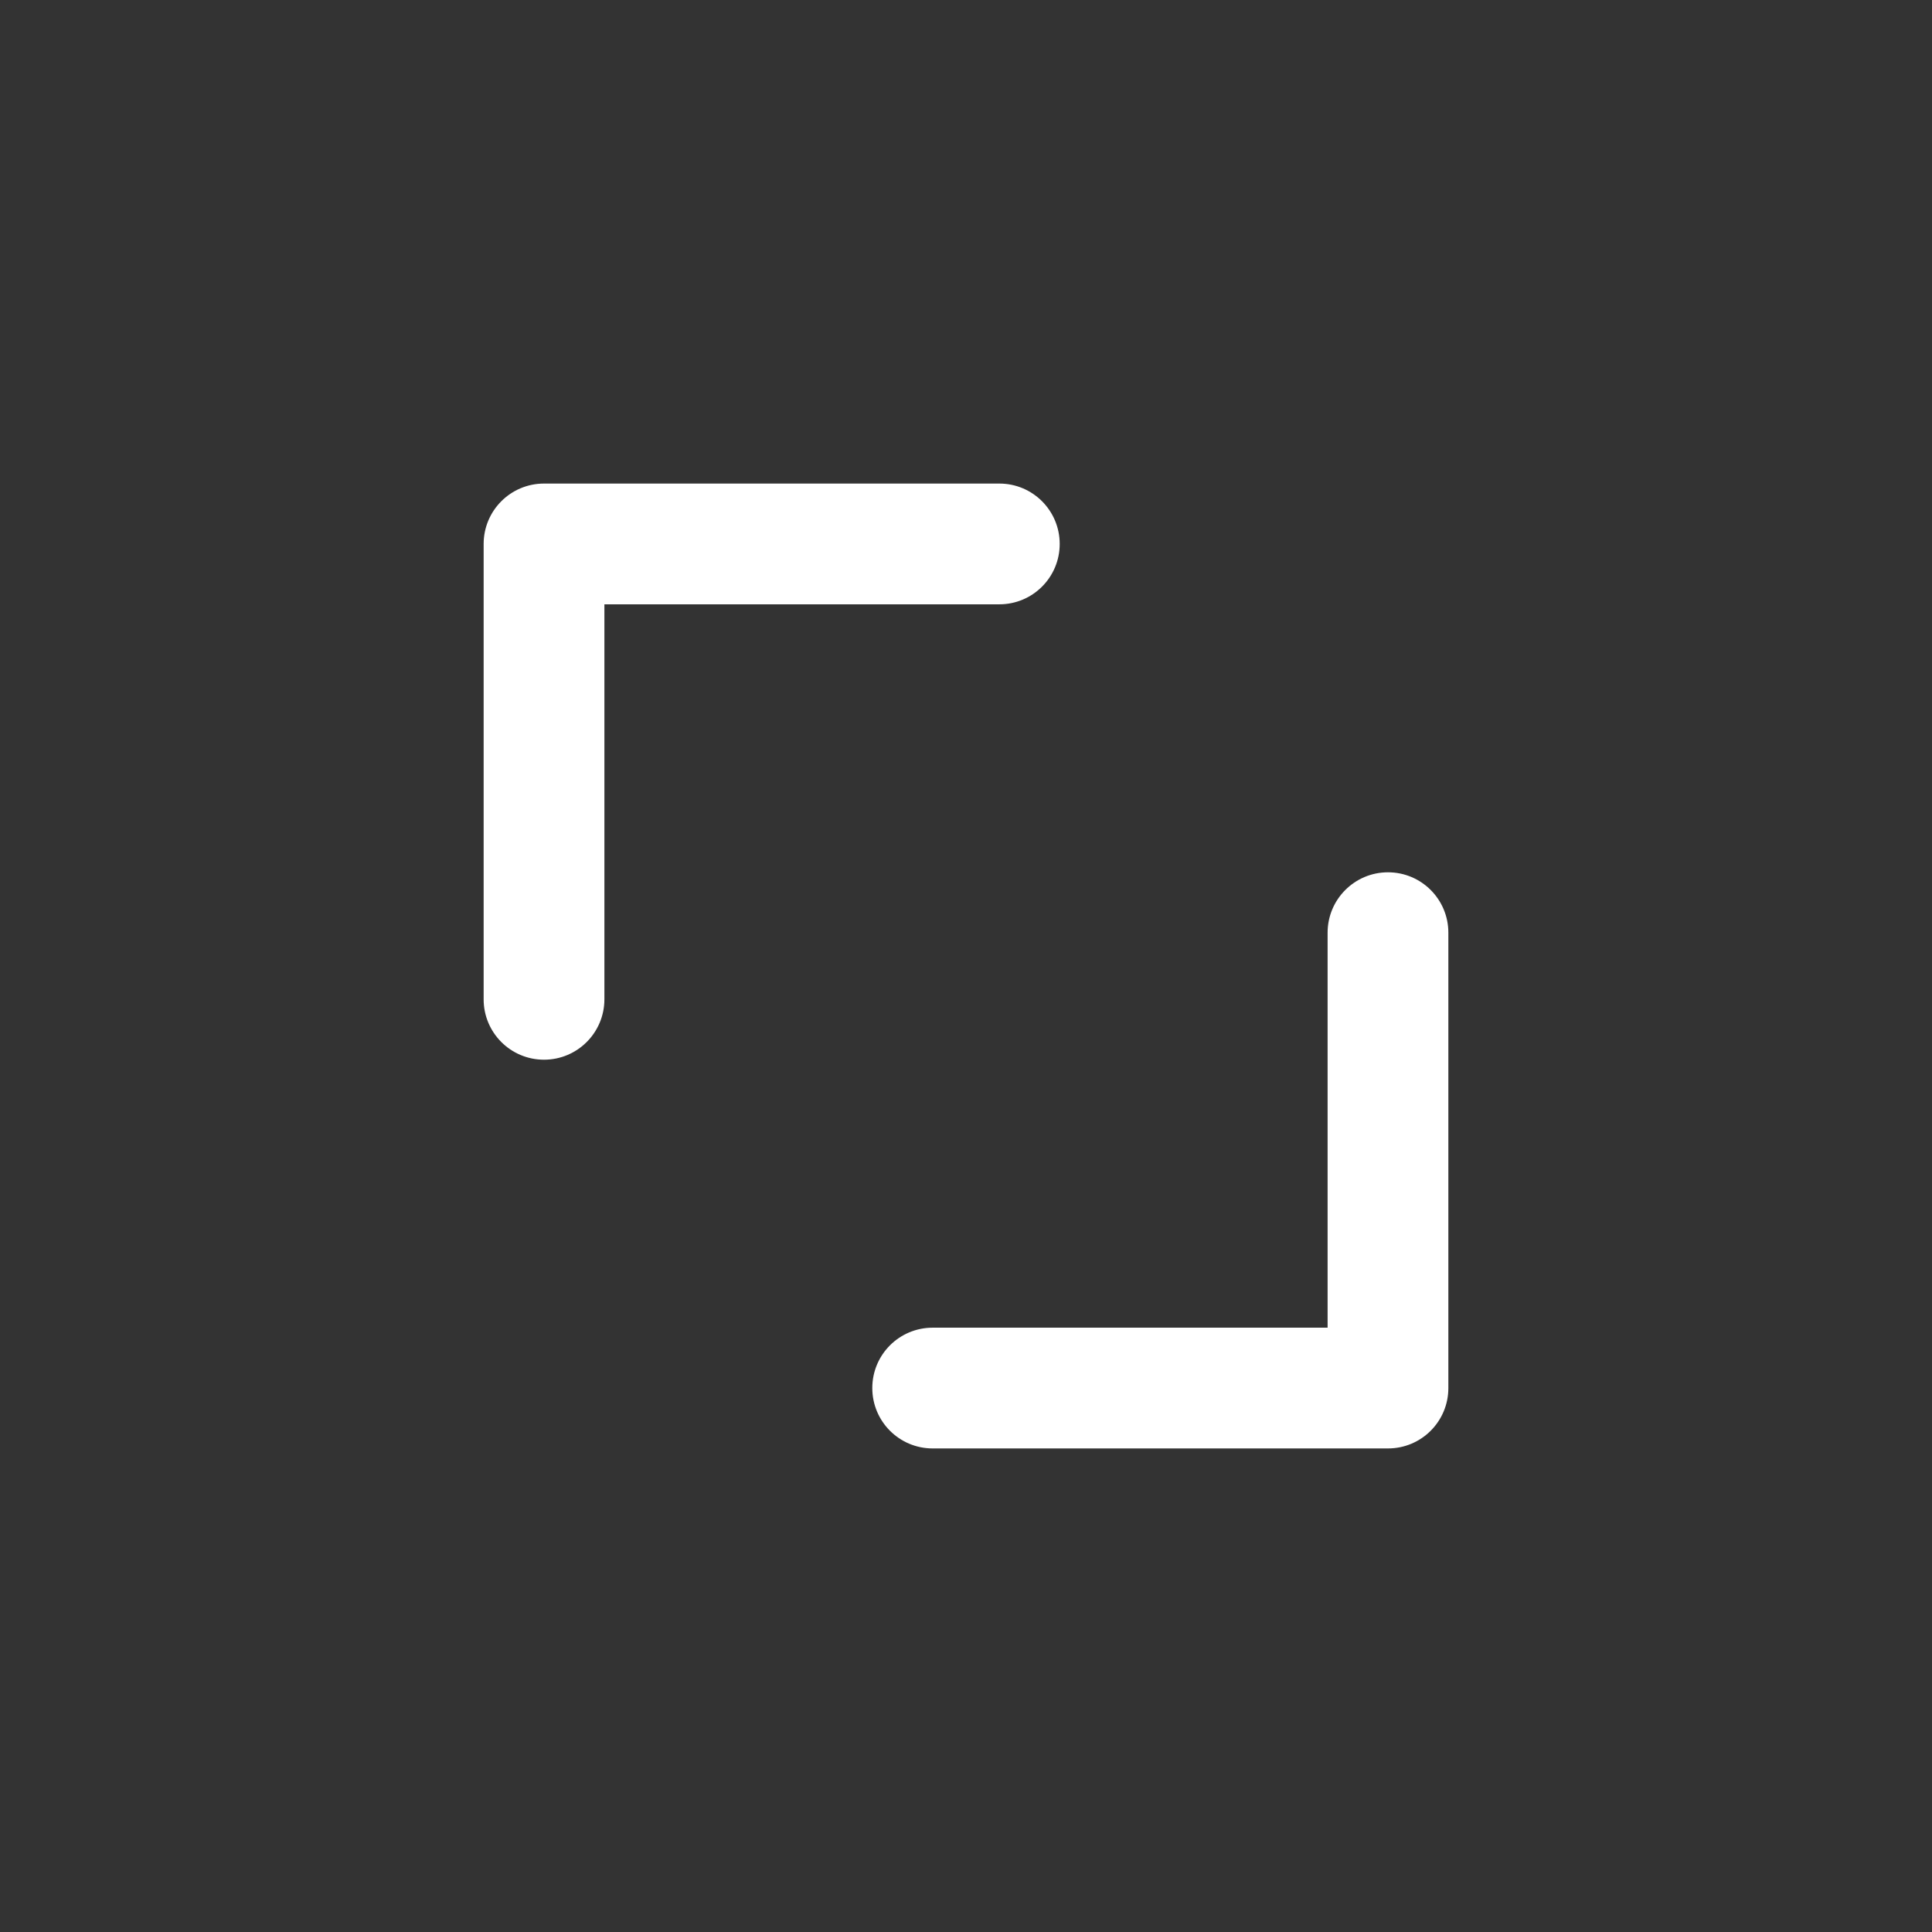 <svg width="24" height="24" viewBox="0 0 24 24" fill="none" xmlns="http://www.w3.org/2000/svg">
<rect x="0" y="0" width="24" height="24" fill="#333333" stroke="none"/>
<path fill-rule="evenodd" clip-rule="evenodd" d="M13.164 6.757C13.164 7.171 12.829 7.507 12.414 7.507L7.508 7.507L7.508 12.414C7.508 12.828 7.172 13.164 6.758 13.164C6.343 13.164 6.008 12.828 6.008 12.414L6.008 6.757C6.008 6.343 6.343 6.007 6.758 6.007L12.414 6.007C12.829 6.007 13.164 6.343 13.164 6.757Z" fill="white"/>
<path fill-rule="evenodd" clip-rule="evenodd" d="M10.836 17.243C10.836 16.828 11.171 16.493 11.586 16.493L16.492 16.493L16.492 11.586C16.492 11.172 16.828 10.836 17.242 10.836C17.657 10.836 17.992 11.172 17.992 11.586L17.992 17.243C17.992 17.657 17.657 17.993 17.242 17.993L11.586 17.993C11.171 17.993 10.836 17.657 10.836 17.243Z" fill="white"/>
</svg>
